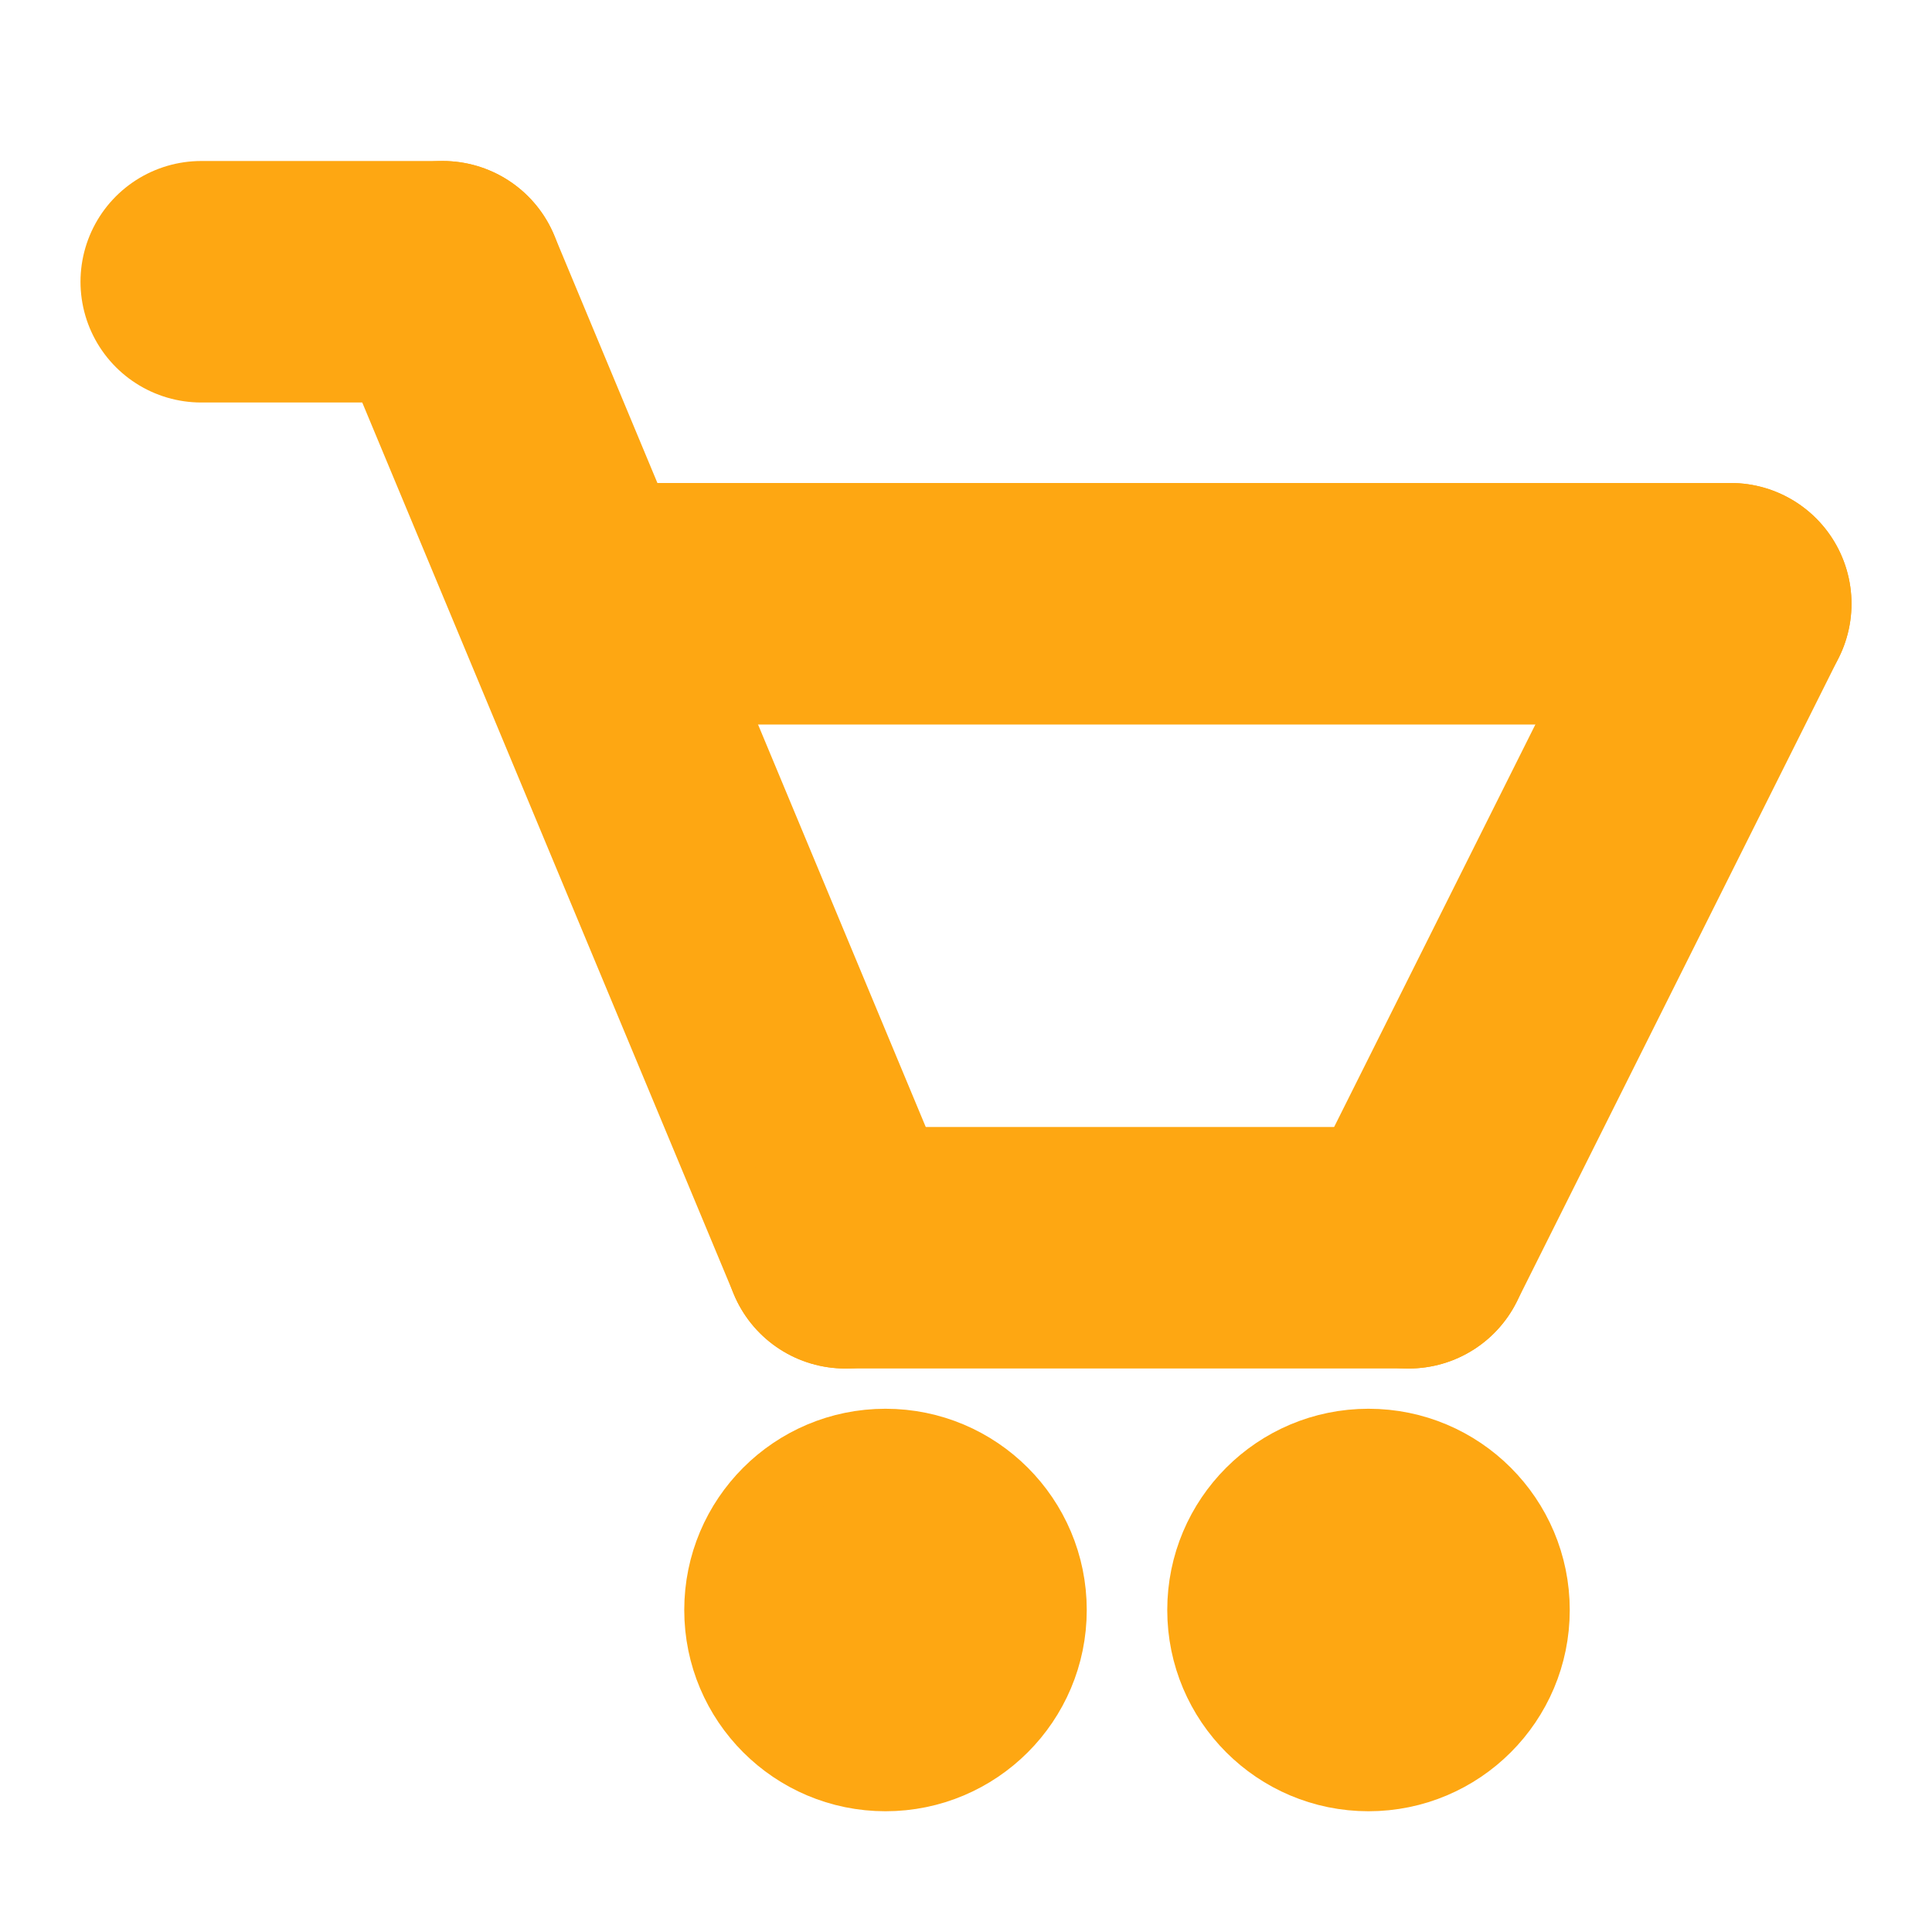 <?xml version="1.0" encoding="UTF-8"?>
<svg width="24px" height="24px" viewBox="0 0 24 24" stroke="#fea712" version="1.1" xmlns="http://www.w3.org/2000/svg" xmlns:xlink="http://www.w3.org/1999/xlink">
    <!-- Generator: Sketch 50.2 (55047) - http://www.bohemiancoding.com/sketch -->
    <title>icon-cart</title>
    <desc>Created with Sketch.</desc>
    <defs></defs>
    <g id="icon-cart" stroke="#fea712" stroke-width="1" fill="#fea712" fill-rule="evenodd">
        <g id="Group" transform="translate(2, 2)" stroke="#fea712">
            <path d="M3.5,1.5 L8.5,13.5" id="Line-2" stroke="#fea712" stroke-width="3" stroke-linecap="round"></path>
            <path d="M15.5,5.5 L19.5,13.5" id="Line-2" stroke="#fea712" stroke-width="3" stroke-linecap="round" transform="translate(17.5, 9.5) scale(-1, 1) translate(-17.5, -9.5) "></path>
            <path d="M5.5,5.5 L19.5,5.5" id="Line-2" stroke="#fea712" stroke-width="3" stroke-linecap="round"></path>
            <path d="M0.5,1.5 L3.5,1.5" id="Line-2" stroke="#fea712" stroke-width="3" stroke-linecap="round"></path>
            <path d="M8.5,13.5 L15.5,13.5" id="Line-2" stroke="#fea712" stroke-width="3" stroke-linecap="round"></path>
            <circle id="Oval" fill="#fea712" cx="9" cy="18" r="2"></circle>
            <circle id="Oval" fill="#fea712" cx="15" cy="18" r="2"></circle>
        </g>
    </g>
</svg>